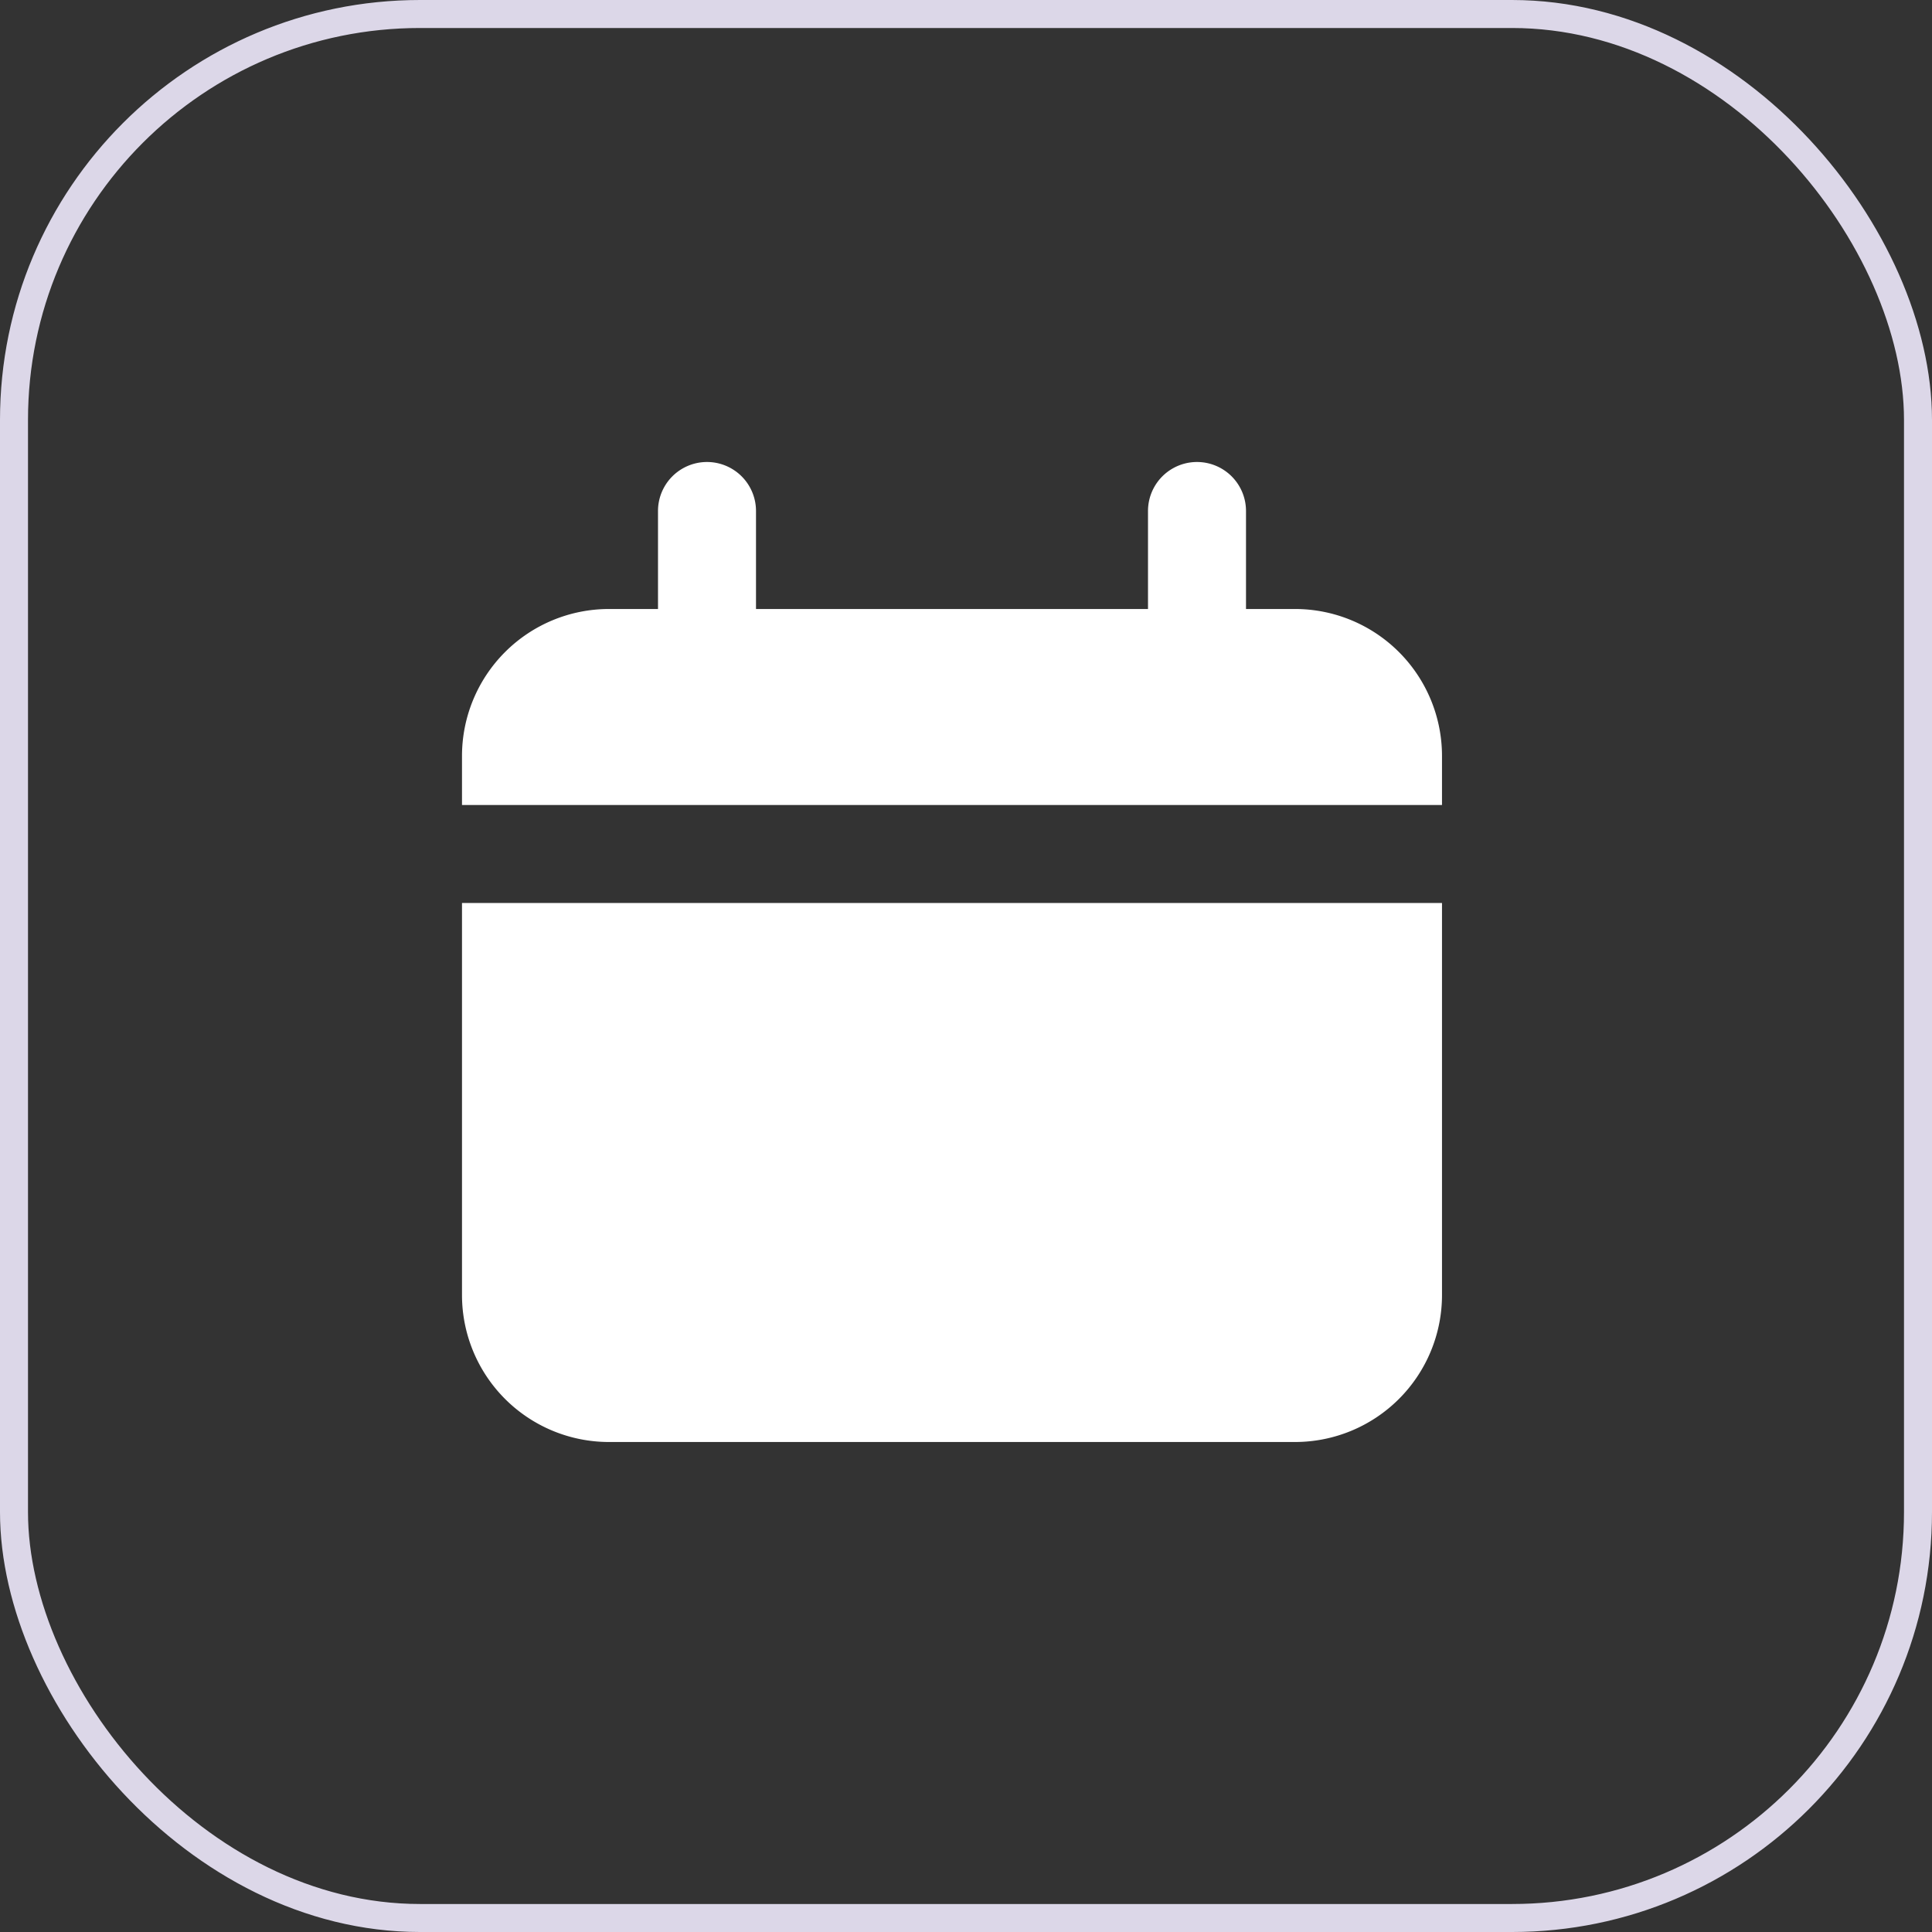 <svg width="69" height="69" fill="none" xmlns="http://www.w3.org/2000/svg"><rect width="100%" height="100%" fill="#333333" stroke="none"/><rect x=".5" y=".5" width="68" height="68" rx="14.5" stroke="#DCD7E8"/><path d="M46.25 21.75H44.5v-3.5a1.75 1.75 0 00-3.5 0v3.5H27v-3.5a1.75 1.75 0 00-3.5 0v3.5h-1.75A5.25 5.25 0 0016.5 27v1.75h35V27a5.25 5.25 0 00-5.25-5.25zM16.5 46.25a5.25 5.25 0 005.25 5.25h24.5a5.25 5.25 0 005.25-5.25v-14h-35v14z" fill="#fff"/></svg>